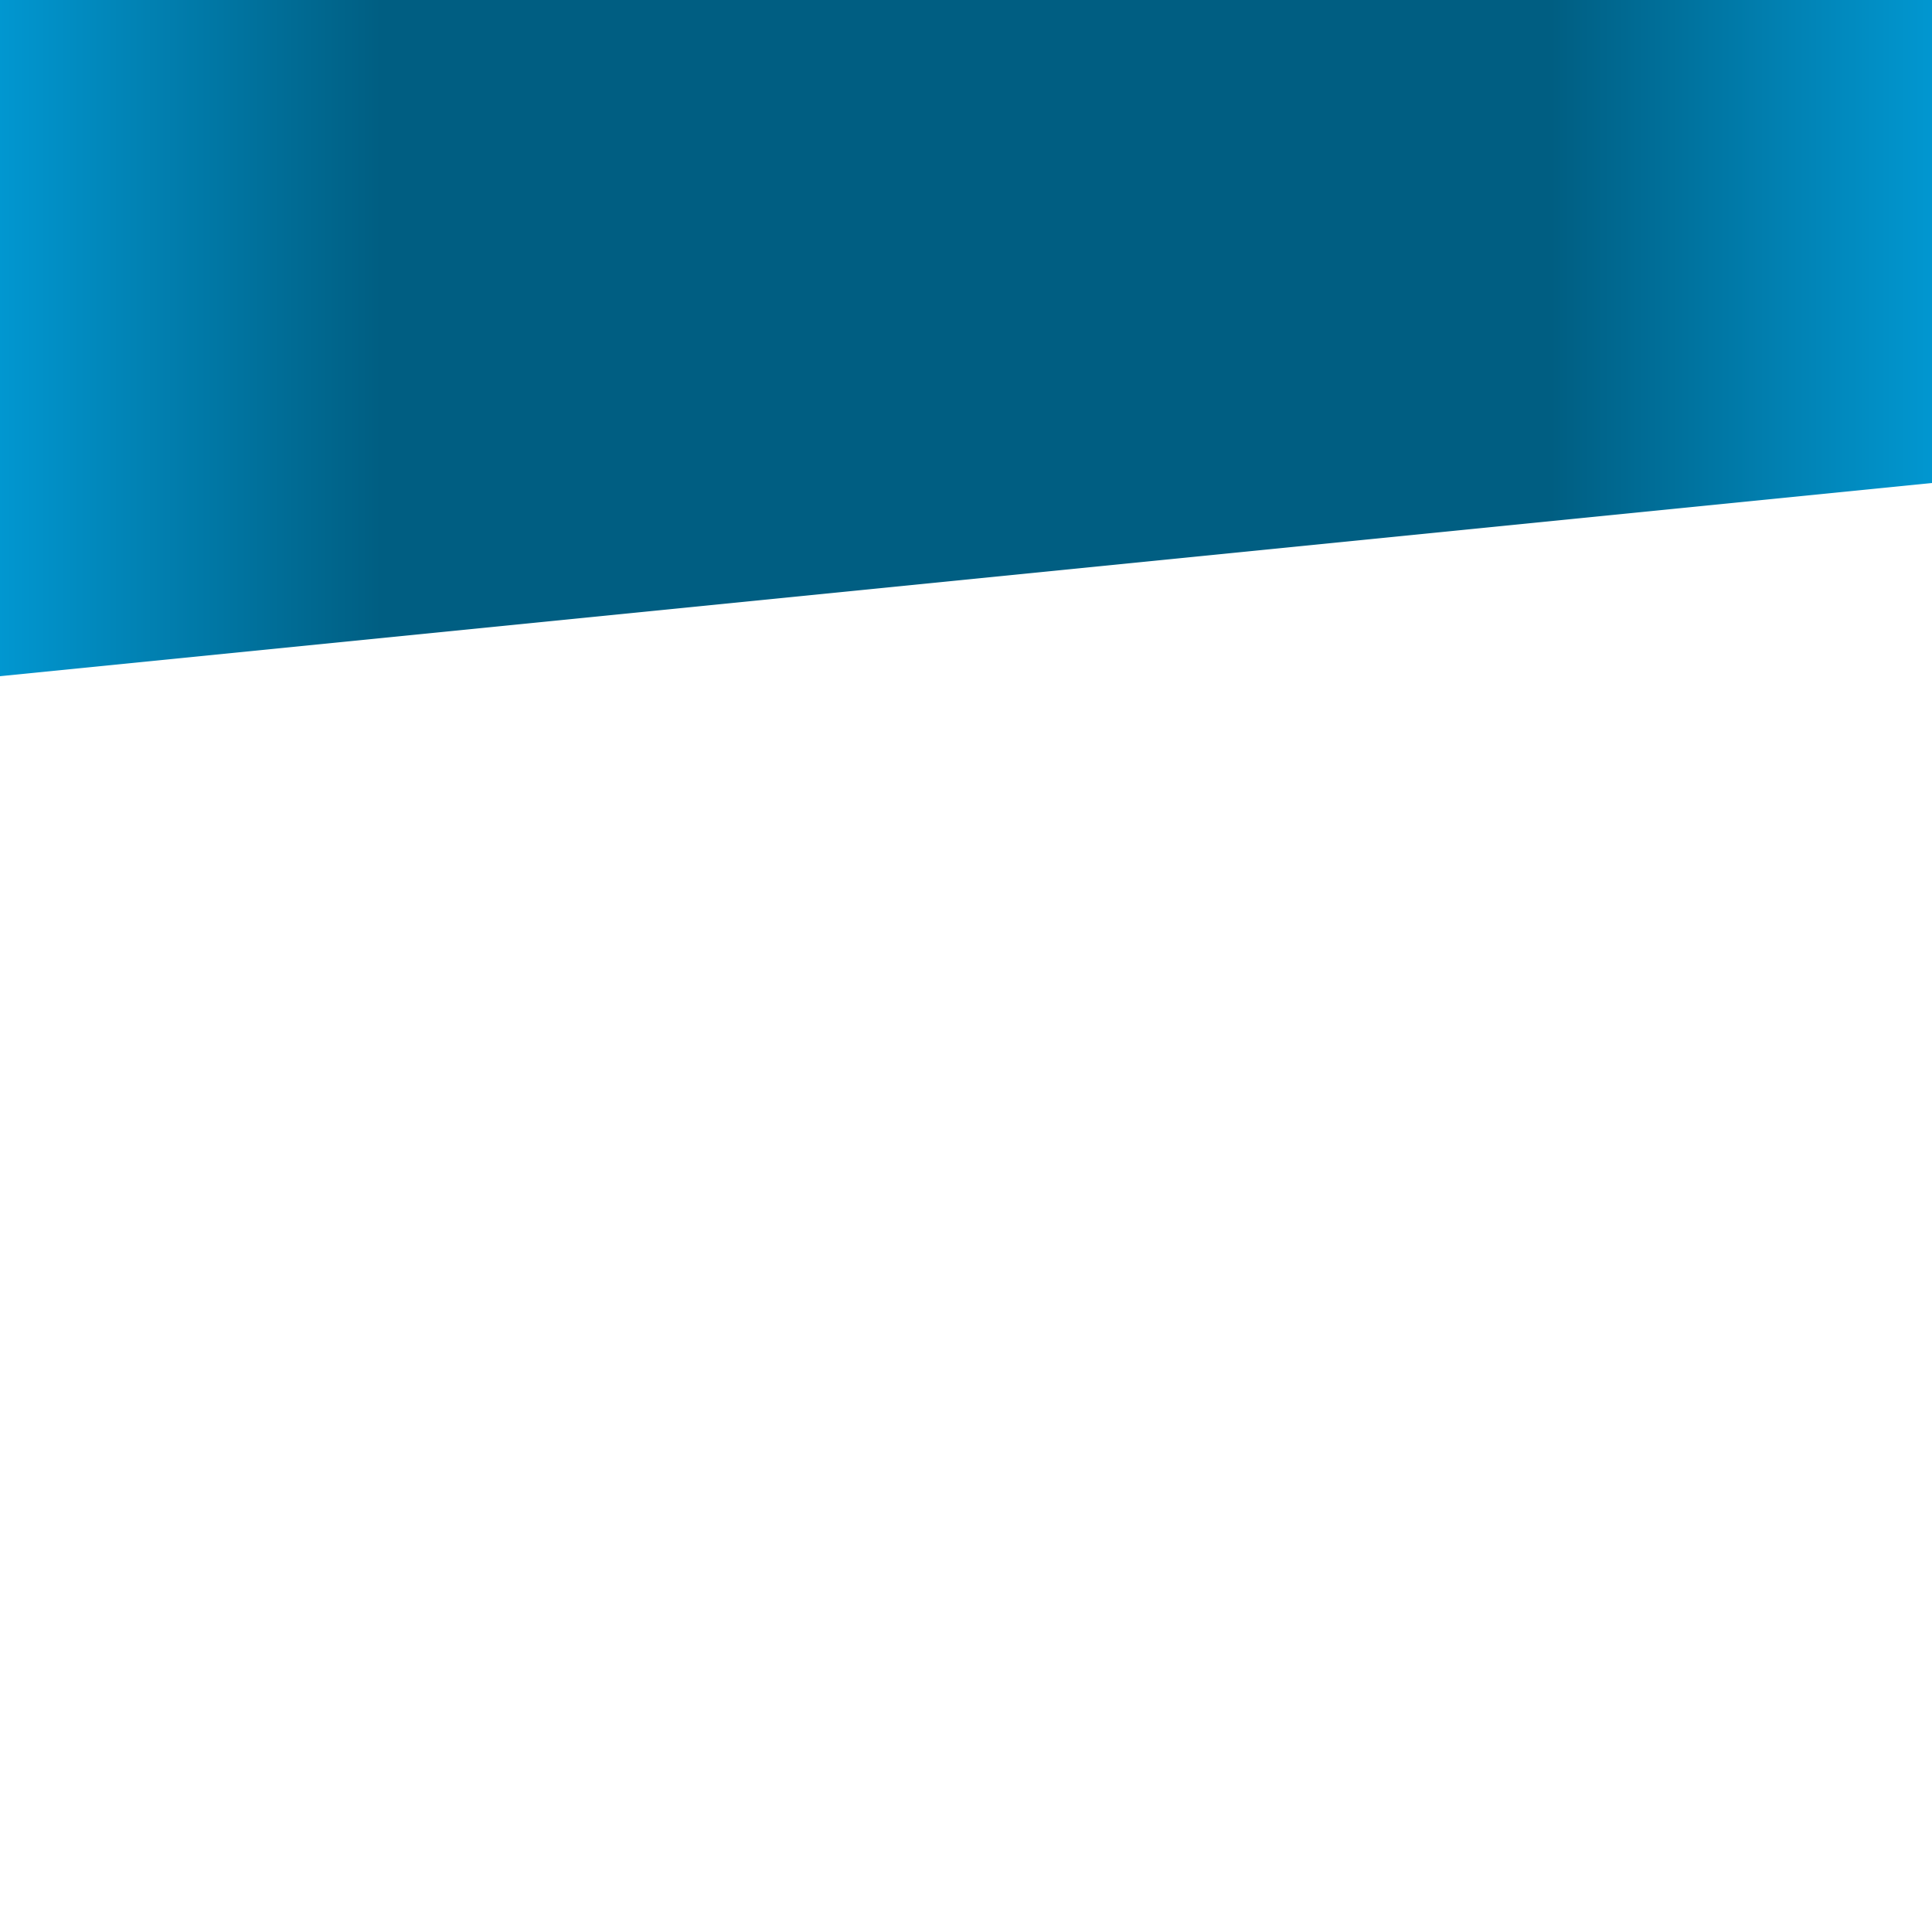 <!-- <svg xmlns='http://www.w3.org/2000/svg' fill="#005e82" viewBox="0 0 100 100"> -->
<svg xmlns='http://www.w3.org/2000/svg'  viewBox="0 0 100 100"> 
  <defs>
      <linearGradient id="gradient">
        <stop class="stop1" offset="0%"/>
        <stop class="stop2" offset="20%"/>
        <stop class="stop3" offset="80%"/>
        <stop class="stop4" offset="100%"/>
      </linearGradient>
    <style type="text/css"><![CDATA[
        #poly { fill: url(#gradient); }
        .stop1 { stop-color: #0198D2; }
        .stop2 { stop-color: #005e82; }
        .stop3 { stop-color: #005e82; }
        .stop4 { stop-color: #0198D2; }
      ]]></style>
  </defs> 
  <polygon id="poly" points="0 0, 0 35, 100 25, 100 0" />
</svg>